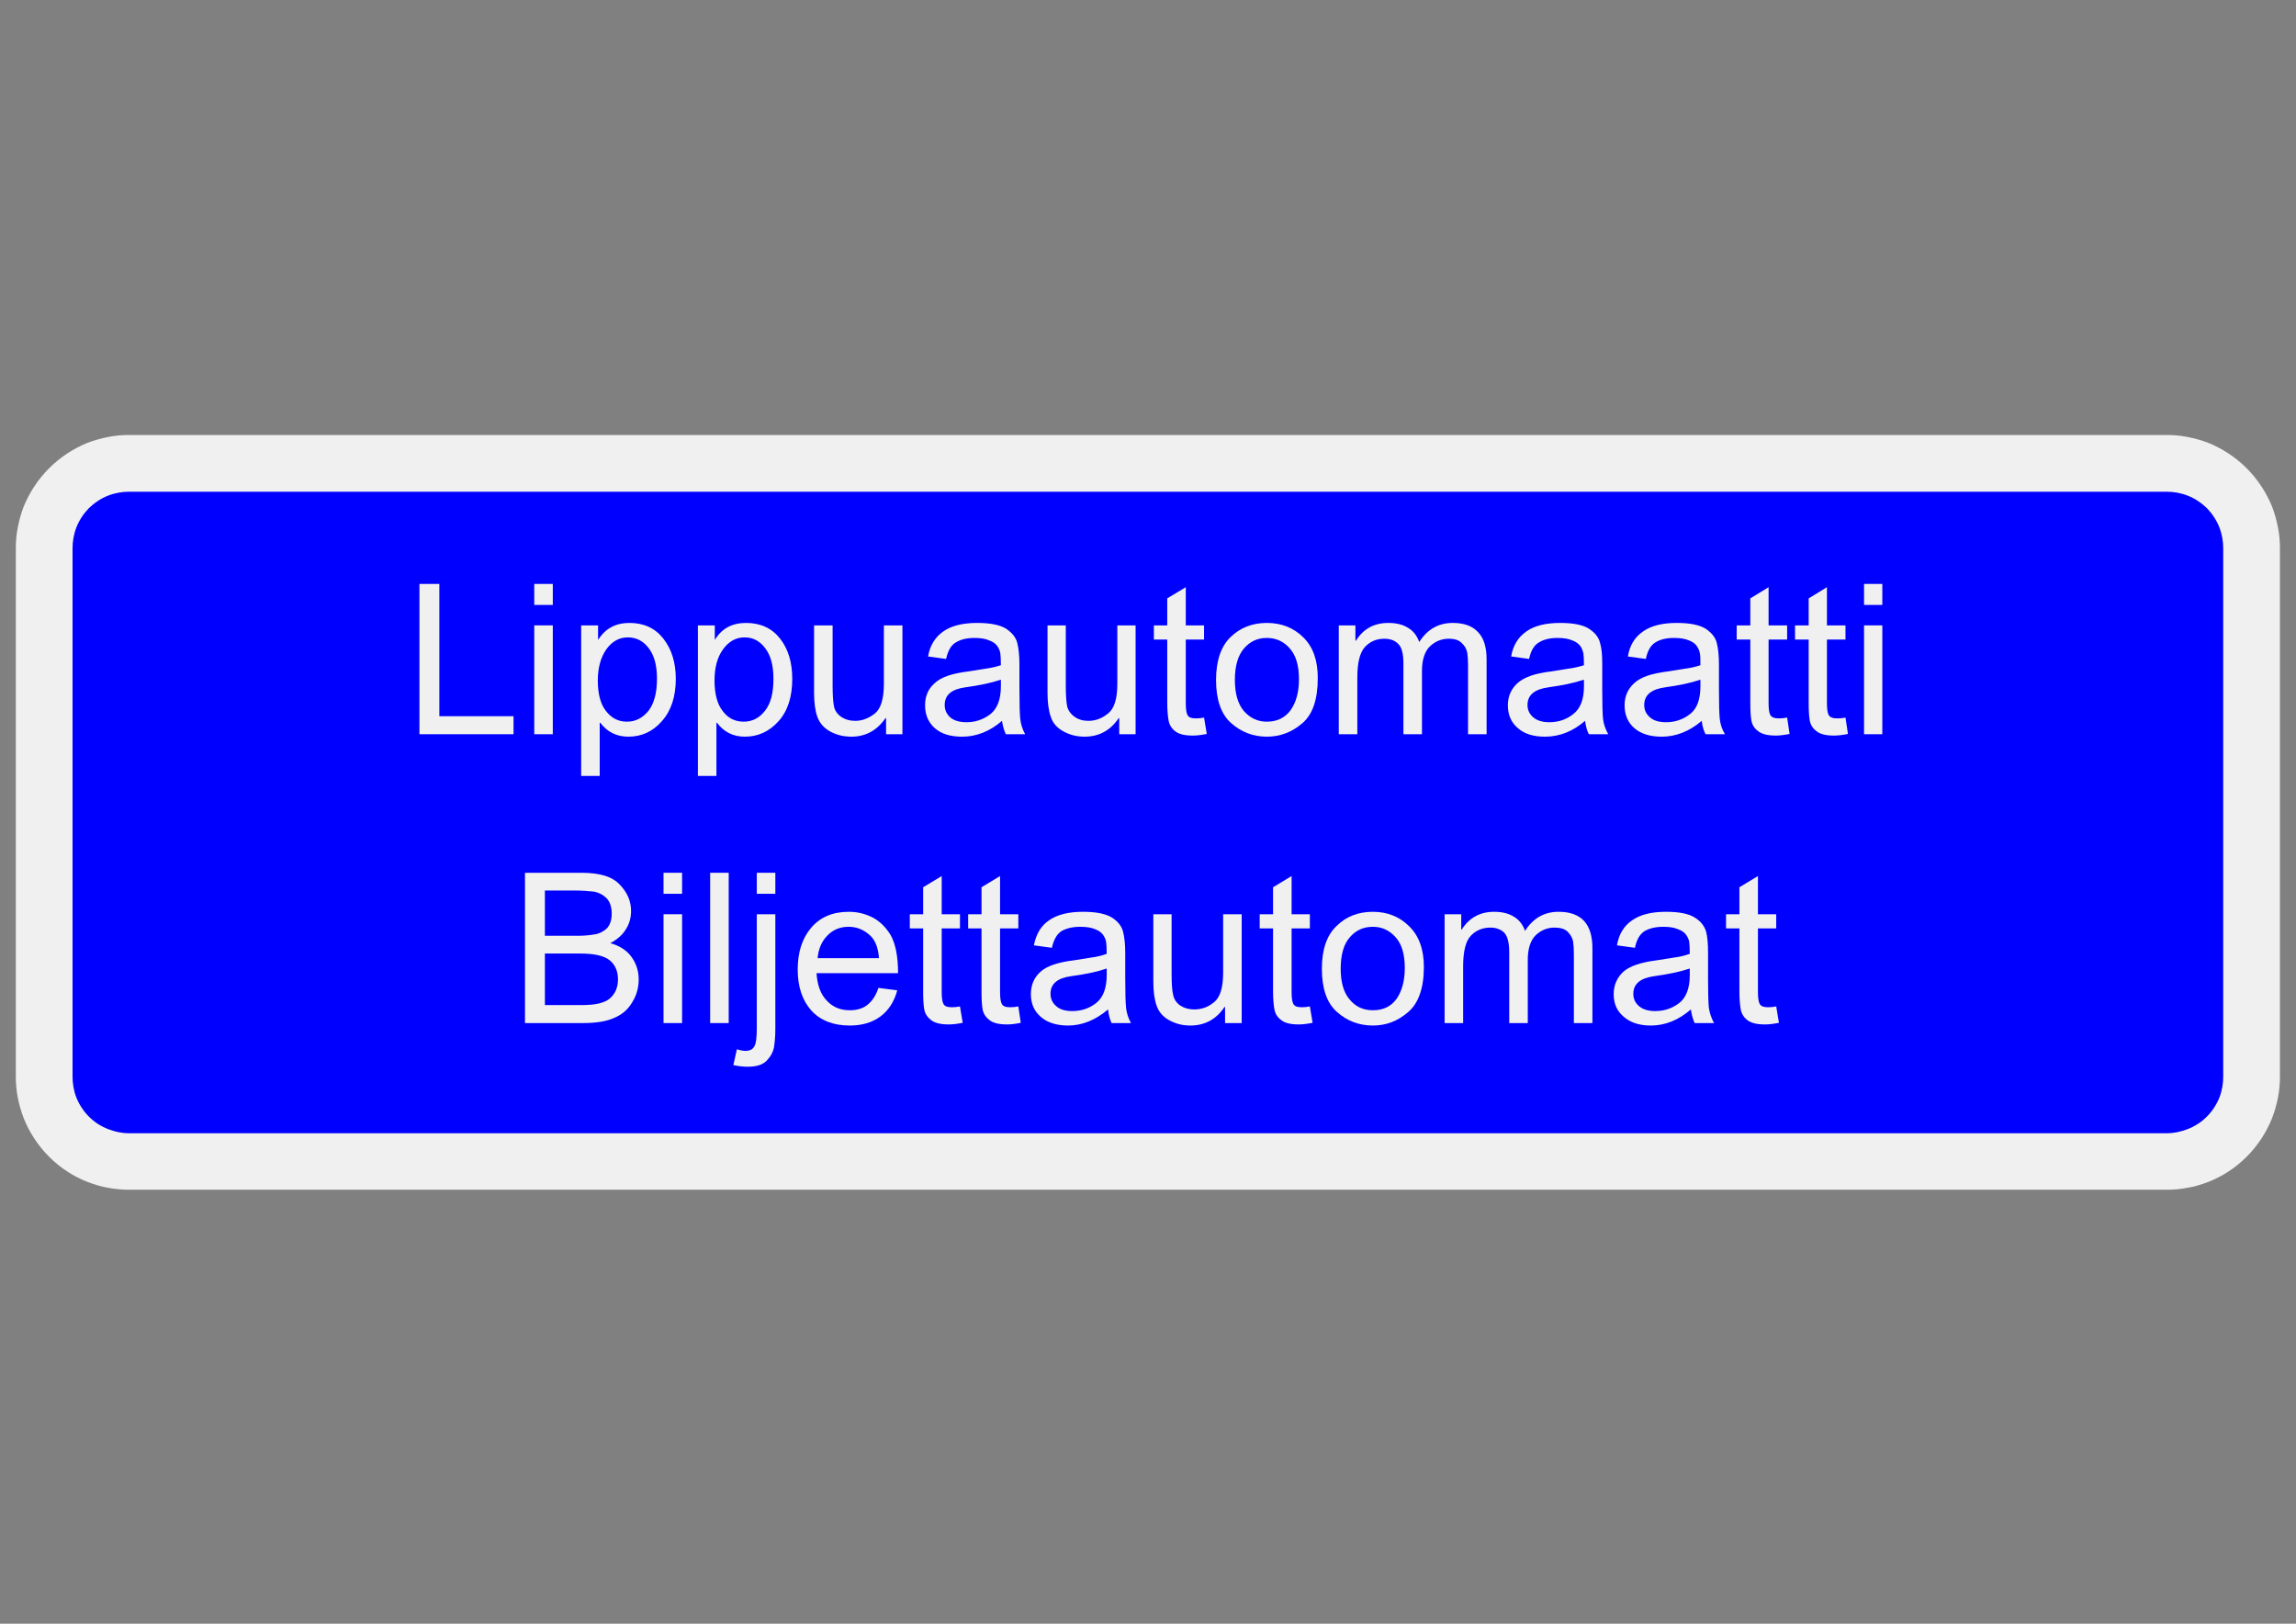 <?xml version="1.0" encoding="utf-8"?>
<!-- Generator: Adobe Illustrator 14.0.0, SVG Export Plug-In . SVG Version: 6.00 Build 43363)  -->
<!DOCTYPE svg PUBLIC "-//W3C//DTD SVG 1.1//EN" "http://www.w3.org/Graphics/SVG/1.1/DTD/svg11.dtd">
<svg version="1.1" id="Layer_1" xmlns="http://www.w3.org/2000/svg" xmlns:xlink="http://www.w3.org/1999/xlink" x="0px" y="0px"
	 width="841.89px" height="595.276px" viewBox="0 0 841.89 595.276" enable-background="new 0 0 841.89 595.276"
	 xml:space="preserve">
<rect x="0" y="0" width="841.89" height="595.276" fill="#808080" stroke="none"/>
<g>
	<defs>
		<polyline id="SVGID_1_" points="0,443.158 842.01,443.158 842.01,152.119 0,152.119 0,443.158 		"/>
	</defs>
	<clipPath id="SVGID_2_">
		<use xlink:href="#SVGID_1_"  overflow="visible"/>
	</clipPath>
	
		<line clip-path="url(#SVGID_2_)" fill="none" stroke="#000000" stroke-width="0.24" stroke-linejoin="bevel" stroke-miterlimit="1.414" x1="256" y1="241.676" x2="798" y2="241.676"/>
	<path clip-path="url(#SVGID_2_)" fill-rule="evenodd" clip-rule="evenodd" fill="#F0F0F0" d="M47.3,159.477h747.2
		c2.4,0,5,0.2,7.5,0.7c2.601,0.5,5.2,1.2,7.801,2.2c5.1,2.1,9.899,5.2,14,9.3c4.1,4.1,7.199,8.9,9.3,14c1,2.6,1.7,5.2,2.2,7.8
		c0.5,2.5,0.699,5.1,0.699,7.5v193.7c0,2.5-0.199,5-0.699,7.6s-1.2,5.1-2.2,7.7c-2.101,5.2-5.2,10-9.3,14.1
		c-4.101,4.101-8.9,7.2-14,9.2c-2.601,1-5.2,1.8-7.801,2.2c-2.5,0.5-5.1,0.7-7.5,0.7H47.3c-2.4,0-5-0.2-7.5-0.7
		c-2.6-0.4-5.2-1.2-7.8-2.2c-5.1-2-9.9-5.1-14-9.2c-4.1-4.1-7.2-8.899-9.3-14.1c-1-2.601-1.7-5.101-2.2-7.7s-0.7-5.1-0.7-7.6v-193.7
		c0-2.4,0.2-5,0.7-7.5c0.5-2.6,1.2-5.2,2.2-7.8c2.1-5.1,5.2-9.9,9.3-14s8.9-7.2,14-9.3c2.6-1,5.2-1.7,7.8-2.2
		C42.3,159.676,44.9,159.477,47.3,159.477"/>
	<path clip-path="url(#SVGID_2_)" fill-rule="evenodd" clip-rule="evenodd" fill="#0000FF" d="M47.3,180.276h747.2
		c2.4,0,5,0.4,7.601,1.4c2.6,1,5,2.6,7.1,4.6c2,2.1,3.601,4.5,4.601,7.1s1.399,5.2,1.399,7.6v193.7c0,2.5-0.399,5.1-1.399,7.699
		c-1,2.5-2.601,5-4.601,7c-2.1,2.101-4.5,3.601-7.1,4.601c-2.601,1-5.2,1.5-7.601,1.5H47.3c-2.4,0-5-0.5-7.6-1.5
		c-2.6-1-5-2.5-7.1-4.601c-2-2-3.6-4.5-4.6-7c-1-2.6-1.4-5.199-1.4-7.699v-193.7c0-2.4,0.4-5,1.4-7.6s2.6-5,4.6-7.1
		c2.1-2,4.5-3.6,7.1-4.6C42.3,180.676,44.9,180.276,47.3,180.276"/>
</g>
<g>
	<defs>
		<polyline id="SVGID_3_" points="0,443.158 842.01,443.158 842.01,152.119 0,152.119 0,443.158 		"/>
	</defs>
	<clipPath id="SVGID_4_">
		<use xlink:href="#SVGID_3_"  overflow="visible"/>
	</clipPath>
	<path clip-path="url(#SVGID_4_)" fill-rule="evenodd" clip-rule="evenodd" fill="#F0F0F0" d="M199.8,368.477v-18.9h12.8
		c5.3,0,8.9,0.8,11,2.5c2,1.7,3,4,3,7c0,2.9-1,5.2-2.9,6.9c-1.9,1.7-5.3,2.5-10.2,2.5H199.8 M199.8,343.076v-16.6h11
		c2.8,0,5.1,0.2,6.9,0.399c1.8,0.301,3.3,1.101,4.6,2.301c1.3,1.3,2,3.199,2,5.8c0,2.5-0.7,4.3-1.9,5.5c-1.3,1.1-2.8,1.899-4.5,2.1
		c-1.6,0.3-3.7,0.5-6.1,0.5H199.8 M223.8,345.776c2.6-1.4,4.5-3.1,5.7-5.1c1.3-2,1.9-4.301,1.9-6.7c0-3.5-1.3-6.7-4.1-9.601
		c-2.7-3-7.4-4.399-14.1-4.399h-20.7v55.1h21.1c4.9,0,8.8-0.6,11.6-1.899c2.9-1.2,5.1-3.101,6.6-5.7c1.6-2.5,2.4-5.4,2.4-8.4
		c0-3.1-0.9-5.8-2.6-8.2C229.9,348.477,227.3,346.776,223.8,345.776"/>
	<polyline clip-path="url(#SVGID_4_)" fill-rule="evenodd" clip-rule="evenodd" fill="#F0F0F0" points="250.1,375.076 
		250.1,335.177 243.3,335.177 243.3,375.076 250.1,375.076 	"/>
	<polyline clip-path="url(#SVGID_4_)" fill-rule="evenodd" clip-rule="evenodd" fill="#F0F0F0" points="250.1,327.677 
		250.1,319.977 243.3,319.977 243.3,327.677 250.1,327.677 	"/>
	<polyline clip-path="url(#SVGID_4_)" fill-rule="evenodd" clip-rule="evenodd" fill="#F0F0F0" points="267.2,375.076 
		267.2,319.977 260.4,319.977 260.4,375.076 267.2,375.076 	"/>
	<path clip-path="url(#SVGID_4_)" fill-rule="evenodd" clip-rule="evenodd" fill="#F0F0F0" d="M284.3,377.177v-42h-6.8v41.8
		c0,3.6-0.3,5.8-1,6.8c-0.6,1-1.7,1.5-3.1,1.5c-0.9,0-1.9-0.2-3.2-0.6l-1.3,5.8c1.8,0.399,3.5,0.6,5.3,0.6c3.1,0,5.4-0.7,6.8-2.1
		c1.5-1.5,2.4-3.101,2.8-5C284.1,382.076,284.3,379.776,284.3,377.177"/>
	<polyline clip-path="url(#SVGID_4_)" fill-rule="evenodd" clip-rule="evenodd" fill="#F0F0F0" points="284.3,327.677 
		284.3,319.977 277.5,319.977 277.5,327.677 284.3,327.677 	"/>
	<path clip-path="url(#SVGID_4_)" fill-rule="evenodd" clip-rule="evenodd" fill="#F0F0F0" d="M322.3,351.276h-22.5
		c0.3-3.4,1.5-6.2,3.6-8.3c2-2.101,4.6-3.2,7.8-3.2c2.7,0,5.1,0.9,7.3,2.7C320.8,344.276,322,347.177,322.3,351.276 M329.3,356.776
		c0-6.3-1-11-2.8-14.1c-1.9-3-4.2-5.2-6.9-6.5c-2.7-1.301-5.5-1.9-8.4-1.9c-5.9,0-10.5,2-13.8,5.9c-3.3,3.899-4.9,9-4.9,15.3
		s1.7,11.3,5,15c3.4,3.7,8.1,5.5,14.1,5.5c4.5,0,8.2-1.101,11.2-3.3c3.1-2.301,5.1-5.5,6.2-9.601l-6.9-0.899
		c-0.9,2.8-2.3,4.8-4,6.199c-1.8,1.4-3.9,2-6.5,2c-3.4,0-6.2-1.1-8.4-3.5c-2.3-2.3-3.5-5.699-3.8-10.1H329.3"/>
	<path clip-path="url(#SVGID_4_)" fill-rule="evenodd" clip-rule="evenodd" fill="#F0F0F0" d="M353,374.977l-1-6c-1,0.2-2,0.3-3,0.3
		c-1.7,0-2.7-0.4-3.1-1.3c-0.4-0.8-0.6-2.2-0.6-4.2v-23.4h6.7v-5.199h-6.7v-14l-6.8,4.1v9.9h-4.9v5.199h4.9v23
		c0,2.801,0.1,5.101,0.4,6.7c0.3,1.601,1.2,2.9,2.5,3.9c1.4,1.1,3.5,1.6,6.5,1.6C349.3,375.576,351,375.376,353,374.977"/>
	<path clip-path="url(#SVGID_4_)" fill-rule="evenodd" clip-rule="evenodd" fill="#F0F0F0" d="M374.3,374.977l-0.9-6
		c-1,0.2-2,0.3-3,0.3c-1.7,0-2.7-0.4-3.1-1.3c-0.4-0.8-0.6-2.2-0.6-4.2v-23.4h6.7v-5.199h-6.7v-14l-6.8,4.1v9.9H355v5.199h4.9v23
		c0,2.801,0.1,5.101,0.4,6.7c0.3,1.601,1.2,2.9,2.5,3.9c1.4,1.1,3.5,1.6,6.5,1.6C370.7,375.576,372.3,375.376,374.3,374.977"/>
	<path clip-path="url(#SVGID_4_)" fill-rule="evenodd" clip-rule="evenodd" fill="#F0F0F0" d="M405.8,357.477
		c0,4.8-1.3,8.2-3.8,10.2s-5.5,3-8.8,3c-2.6,0-4.6-0.601-5.9-1.801c-1.4-1.199-2.1-2.699-2.1-4.5c0-3.699,2.5-5.8,7.6-6.5
		c5.2-0.699,9.5-1.6,13-2.8V357.477 M414.7,375.076c-1-1.8-1.6-3.7-1.8-5.6c-0.2-1.9-0.3-5.601-0.3-11.101v-9.1
		c0-3.2-0.3-5.7-0.8-7.7s-1.9-3.8-4.1-5.2c-2.3-1.399-5.8-2.1-10.6-2.1c-5.2,0-9.4,1-12.4,3.1c-3,2-4.8,5.101-5.6,9.2l6.6,0.9
		c0.7-3,1.8-5,3.5-6.101c1.7-1,4-1.6,6.9-1.6c2.3,0,4.1,0.3,5.5,0.9c1.3,0.5,2.3,1.199,2.9,2.1s1,1.8,1.1,2.6
		c0.1,0.9,0.2,2.301,0.2,4.301c-1.5,0.6-3.5,1.1-5.8,1.399l-6.3,1c-5.8,0.7-9.9,2.101-12.2,4.2c-2.4,2.2-3.5,4.9-3.5,8.2
		c0,3.5,1.2,6.2,3.6,8.3s5.8,3.2,10,3.2c5.2,0,10.1-2,14.7-5.9c0.2,2.101,0.7,3.7,1.3,5H414.7"/>
	<path clip-path="url(#SVGID_4_)" fill-rule="evenodd" clip-rule="evenodd" fill="#F0F0F0" d="M455.3,375.076v-39.899H448.5v21.3
		c0,5.6-1.1,9.2-3.399,11c-2.2,1.8-4.601,2.6-7.2,2.6c-2,0-3.7-0.5-5.1-1.399c-1.4-1-2.301-2.301-2.601-3.801
		c-0.399-1.5-0.6-4.1-0.6-7.6v-22.1h-6.7v24.699c0,3.601,0.4,6.601,1.2,8.801c0.8,2.3,2.3,4.1,4.7,5.399
		c2.399,1.3,4.899,1.9,7.699,1.9c5.301,0,9.5-2.3,12.5-6.8h0.2v5.899H455.3"/>
	<path clip-path="url(#SVGID_4_)" fill-rule="evenodd" clip-rule="evenodd" fill="#F0F0F0" d="M481.3,374.977l-1-6
		c-1,0.2-2,0.3-3,0.3c-1.601,0-2.7-0.4-3.101-1.3c-0.399-0.8-0.6-2.2-0.6-4.2v-23.4h6.7v-5.199h-6.7v-14l-6.8,4.1v9.9h-4.9v5.199
		h4.9v23c0,2.801,0.199,5.101,0.5,6.7c0.3,1.601,1.1,2.9,2.5,3.9c1.3,1.1,3.5,1.6,6.399,1.6
		C477.6,375.576,479.3,375.376,481.3,374.977"/>
	<path clip-path="url(#SVGID_4_)" fill-rule="evenodd" clip-rule="evenodd" fill="#F0F0F0" d="M503.4,370.376
		c-3.4,0-6.2-1.199-8.4-3.8c-2.3-2.6-3.399-6.399-3.399-11.399c0-5.101,1.1-9,3.3-11.5c2.2-2.601,5-3.9,8.5-3.9
		c3.3,0,6.1,1.3,8.3,3.8c2.3,2.5,3.4,6.3,3.4,11.3c0,4.601-1,8.4-3,11.301C510.1,368.977,507.2,370.376,503.4,370.376
		 M503.4,334.276c-5.3,0-9.8,1.7-13.3,5.2c-3.601,3.399-5.4,8.6-5.4,15.7c0,7.199,1.8,12.5,5.5,15.8s8.101,5,13.2,5
		c4.8,0,9.1-1.601,12.9-4.9c3.8-3.2,5.8-8.8,5.8-16.6c0-6.4-1.8-11.4-5.4-14.9C513.2,336.076,508.7,334.276,503.4,334.276"/>
	<path clip-path="url(#SVGID_4_)" fill-rule="evenodd" clip-rule="evenodd" fill="#F0F0F0" d="M583.9,375.076v-27.399
		c0-4.5-1-7.801-3.1-10.101c-2.101-2.2-5.2-3.3-9.301-3.3c-5.199,0-9.3,2.3-12.3,7c-0.8-2.3-2.2-4.1-4.1-5.2
		c-1.9-1.2-4.3-1.8-7.2-1.8c-5.2,0-9.2,2.2-11.9,6.5H535.8v-5.6H529.7v39.899h6.8v-20.7c0-5.5,0.9-9.3,2.801-11.3
		c1.899-2,4.3-3,7.199-3c2.2,0,3.9,0.7,5.101,1.9c1.2,1.3,1.8,3.7,1.8,7.1v26h6.8v-23.2c0-4.1,1-7.1,2.9-9
		c1.899-1.8,4.2-2.8,6.899-2.8c2.2,0,3.801,0.5,4.801,1.5c1.1,1.101,1.699,2.2,2,3.5c0.199,1.4,0.3,2.9,0.3,4.8v25.2H583.9"/>
	<path clip-path="url(#SVGID_4_)" fill-rule="evenodd" clip-rule="evenodd" fill="#F0F0F0" d="M619.6,357.477
		c0,4.8-1.3,8.2-3.8,10.2c-2.601,2-5.5,3-8.9,3c-2.5,0-4.5-0.601-5.9-1.801c-1.399-1.199-2.1-2.699-2.1-4.5c0-3.699,2.6-5.8,7.7-6.5
		c5.1-0.699,9.399-1.6,13-2.8V357.477 M628.5,375.076c-1-1.8-1.6-3.7-1.899-5.6c-0.2-1.9-0.3-5.601-0.3-11.101v-9.1
		c0-3.2-0.2-5.7-0.7-7.7c-0.601-2-1.9-3.8-4.2-5.2c-2.2-1.399-5.7-2.1-10.5-2.1c-5.3,0-9.4,1-12.4,3.1c-3,2-4.899,5.101-5.6,9.2
		l6.6,0.9c0.601-3,1.801-5,3.5-6.101c1.7-1,4-1.6,6.9-1.6c2.3,0,4.1,0.3,5.4,0.9c1.399,0.5,2.399,1.199,3,2.1c0.6,0.9,1,1.8,1.1,2.6
		c0.1,0.9,0.2,2.301,0.2,4.301c-1.601,0.6-3.5,1.1-5.9,1.399l-6.3,1c-5.7,0.7-9.8,2.101-12.2,4.2c-2.3,2.2-3.5,4.9-3.5,8.2
		c0,3.5,1.2,6.2,3.7,8.3c2.4,2.1,5.7,3.2,9.9,3.2c5.3,0,10.199-2,14.699-5.9c0.301,2.101,0.801,3.7,1.4,5H628.5"/>
	<path clip-path="url(#SVGID_4_)" fill-rule="evenodd" clip-rule="evenodd" fill="#F0F0F0" d="M652.3,374.977l-1-6
		c-1,0.2-2,0.3-3,0.3c-1.601,0-2.7-0.4-3.101-1.3c-0.399-0.8-0.6-2.2-0.6-4.2v-23.4h6.7v-5.199h-6.7v-14l-6.8,4.1v9.9h-4.9v5.199
		h4.9v23c0,2.801,0.199,5.101,0.5,6.7c0.3,1.601,1.1,2.9,2.399,3.9c1.4,1.1,3.5,1.6,6.5,1.6
		C648.6,375.576,650.3,375.376,652.3,374.977"/>
</g>
<g>
	<defs>
		<polyline id="SVGID_5_" points="0,443.158 842.01,443.158 842.01,152.119 0,152.119 0,443.158 		"/>
	</defs>
	<clipPath id="SVGID_6_">
		<use xlink:href="#SVGID_5_"  overflow="visible"/>
	</clipPath>
	<polyline clip-path="url(#SVGID_6_)" fill-rule="evenodd" clip-rule="evenodd" fill="#F0F0F0" points="188.3,269.176 
		188.3,262.576 161.1,262.576 161.1,214.076 153.8,214.076 153.8,269.176 188.3,269.176 	"/>
	<polyline clip-path="url(#SVGID_6_)" fill-rule="evenodd" clip-rule="evenodd" fill="#F0F0F0" points="202.7,269.176 
		202.7,229.276 195.9,229.276 195.9,269.176 202.7,269.176 	"/>
	<polyline clip-path="url(#SVGID_6_)" fill-rule="evenodd" clip-rule="evenodd" fill="#F0F0F0" points="202.7,221.776 
		202.7,214.076 195.9,214.076 195.9,221.776 202.7,221.776 	"/>
	<path clip-path="url(#SVGID_6_)" fill-rule="evenodd" clip-rule="evenodd" fill="#F0F0F0" d="M229.9,264.576
		c-3.2,0-5.7-1.3-7.7-3.9c-2-2.5-3-6.3-3-11.2c0-4.7,1.1-8.5,3.1-11.4c2.1-2.9,4.7-4.4,7.9-4.4c3.1,0,5.7,1.3,7.7,4
		c2,2.6,3,6.3,3,11.2c0,5.2-1.1,9.1-3.1,11.7C235.7,263.176,233.1,264.576,229.9,264.576 M219.4,234.477h-0.1v-5.2h-6.2v55.2h6.8
		v-19.5h0.2c2.6,3.4,6,5.1,10.3,5.1c4.9,0,9-1.9,12.3-5.7c3.4-3.8,5.1-9,5.1-15.5c0-6.1-1.6-11-4.6-14.8c-3-3.8-7.1-5.7-12.4-5.7
		C225.8,228.376,222,230.376,219.4,234.477"/>
	<path clip-path="url(#SVGID_6_)" fill-rule="evenodd" clip-rule="evenodd" fill="#F0F0F0" d="M272.7,264.576
		c-3.2,0-5.8-1.3-7.7-3.9c-2-2.5-3-6.3-3-11.2c0-4.7,1-8.5,3.1-11.4c2.1-2.9,4.7-4.4,7.9-4.4c3.1,0,5.6,1.3,7.6,4
		c2,2.6,3,6.3,3,11.2c0,5.2-1,9.1-3.1,11.7C278.5,263.176,275.9,264.576,272.7,264.576 M262.2,234.477h-0.1v-5.2h-6.2v55.2h6.8
		v-19.5h0.2c2.5,3.4,6,5.1,10.2,5.1c4.9,0,9-1.9,12.4-5.7c3.4-3.8,5-9,5-15.5c0-6.1-1.5-11-4.5-14.8c-3-3.8-7.2-5.7-12.4-5.7
		C268.5,228.376,264.7,230.376,262.2,234.477"/>
	<path clip-path="url(#SVGID_6_)" fill-rule="evenodd" clip-rule="evenodd" fill="#F0F0F0" d="M330.9,269.176v-39.9h-6.8v21.3
		c0,5.6-1.1,9.2-3.3,11c-2.3,1.8-4.7,2.7-7.2,2.7c-2,0-3.7-0.5-5.2-1.5c-1.4-1-2.3-2.3-2.6-3.8c-0.3-1.5-0.5-4.1-0.5-7.6v-22.1h-6.8
		v24.7c0,3.6,0.4,6.6,1.2,8.8c0.8,2.3,2.4,4.1,4.7,5.4c2.4,1.3,5,1.9,7.8,1.9c5.2,0,9.4-2.3,12.5-6.8h0.2v5.9H330.9"/>
	<path clip-path="url(#SVGID_6_)" fill-rule="evenodd" clip-rule="evenodd" fill="#F0F0F0" d="M367,251.576c0,4.8-1.3,8.2-3.8,10.2
		c-2.6,2-5.5,3-8.8,3c-2.6,0-4.6-0.6-6-1.8c-1.3-1.2-2-2.7-2-4.5c0-3.7,2.5-5.8,7.6-6.5c5.1-0.7,9.5-1.6,13-2.8V251.576
		 M375.9,269.176c-1-1.8-1.6-3.7-1.8-5.6c-0.2-1.9-0.3-5.6-0.3-11.1v-9.1c0-3.1-0.3-5.7-0.8-7.7s-1.9-3.7-4.1-5.2
		c-2.3-1.4-5.8-2.1-10.6-2.1c-5.2,0-9.4,1-12.4,3.1c-3,2.1-4.9,5.1-5.6,9.2l6.6,0.9c0.7-3,1.8-5,3.5-6c1.7-1.1,4-1.7,6.9-1.7
		c2.3,0,4.1,0.3,5.4,0.9c1.4,0.5,2.4,1.2,3,2.1c0.6,0.9,1,1.8,1.1,2.7c0.1,0.8,0.2,2.2,0.2,4.3c-1.5,0.5-3.5,1-5.8,1.3l-6.3,1
		c-5.8,0.7-9.9,2.1-12.2,4.3c-2.4,2.1-3.5,4.8-3.5,8.1c0,3.5,1.2,6.3,3.6,8.4c2.4,2.1,5.7,3.1,10,3.1c5.2,0,10.1-1.9,14.6-5.8
		c0.3,2,0.8,3.6,1.4,4.9H375.9"/>
	<path clip-path="url(#SVGID_6_)" fill-rule="evenodd" clip-rule="evenodd" fill="#F0F0F0" d="M416.4,269.176v-39.9h-6.7v21.3
		c0,5.6-1.1,9.2-3.4,11c-2.2,1.8-4.6,2.7-7.2,2.7c-2,0-3.7-0.5-5.1-1.5s-2.3-2.3-2.7-3.8c-0.3-1.5-0.5-4.1-0.5-7.6v-22.1h-6.7v24.7
		c0,3.6,0.4,6.6,1.2,8.8c0.7,2.3,2.3,4.1,4.7,5.4c2.4,1.3,4.9,1.9,7.7,1.9c5.3,0,9.5-2.3,12.5-6.8h0.2v5.9H416.4"/>
	<path clip-path="url(#SVGID_6_)" fill-rule="evenodd" clip-rule="evenodd" fill="#F0F0F0" d="M442.5,269.076l-1-6
		c-1,0.2-2,0.3-3,0.3c-1.699,0-2.699-0.4-3.1-1.3c-0.4-0.8-0.6-2.2-0.6-4.2v-23.4h6.699v-5.2H434.8v-14l-6.801,4.1v9.9H423.1v5.2
		H428v23c0,2.8,0.2,5.1,0.5,6.7c0.301,1.6,1.101,2.9,2.4,3.9c1.4,1.1,3.5,1.6,6.5,1.6C438.8,269.676,440.5,269.477,442.5,269.076"/>
	<path clip-path="url(#SVGID_6_)" fill-rule="evenodd" clip-rule="evenodd" fill="#F0F0F0" d="M464.5,264.576
		c-3.3,0-6.1-1.3-8.399-3.9c-2.2-2.6-3.3-6.4-3.3-11.4c0-5.1,1.1-8.9,3.3-11.5s5-3.9,8.399-3.9c3.4,0,6.2,1.3,8.4,3.8
		c2.3,2.6,3.4,6.3,3.4,11.3c0,4.7-1,8.4-3,11.3C471.3,263.076,468.4,264.576,464.5,264.576 M464.5,228.376
		c-5.199,0-9.699,1.7-13.3,5.2c-3.5,3.4-5.3,8.7-5.3,15.7c0,7.2,1.8,12.5,5.5,15.8c3.7,3.3,8.1,5,13.1,5c4.801,0,9.2-1.6,13-4.9
		c3.801-3.2,5.7-8.7,5.7-16.6c0-6.4-1.7-11.4-5.3-14.9C474.4,230.176,469.9,228.376,464.5,228.376"/>
	<path clip-path="url(#SVGID_6_)" fill-rule="evenodd" clip-rule="evenodd" fill="#F0F0F0" d="M545.1,269.176v-27.4
		c0-4.5-1-7.8-3.101-10c-2.1-2.3-5.199-3.4-9.3-3.4c-5.2,0-9.3,2.3-12.3,7c-0.8-2.3-2.2-4.1-4.1-5.2c-1.9-1.2-4.301-1.8-7.2-1.8
		c-5.3,0-9.2,2.2-11.9,6.5H497v-5.6h-6.1v39.9h6.8v-20.7c0-5.5,0.9-9.2,2.8-11.3c1.9-2,4.2-3,7.101-3c2.3,0,4,0.7,5.2,2
		c1.199,1.2,1.8,3.6,1.8,7.1v25.9h6.8v-23.2c0-4.1,1-7.1,2.9-9c1.899-1.8,4.199-2.8,6.899-2.8c2.2,0,3.8,0.5,4.8,1.6
		c1.101,1,1.7,2.1,2,3.5c0.2,1.3,0.301,2.9,0.301,4.7v25.2H545.1"/>
	<path clip-path="url(#SVGID_6_)" fill-rule="evenodd" clip-rule="evenodd" fill="#F0F0F0" d="M580.8,251.576
		c0,4.8-1.301,8.2-3.9,10.2c-2.5,2-5.4,3-8.8,3c-2.5,0-4.5-0.6-5.9-1.8c-1.399-1.2-2.1-2.7-2.1-4.5c0-3.7,2.6-5.8,7.7-6.5
		c5.1-0.7,9.399-1.6,13-2.8V251.576 M589.7,269.176c-1-1.8-1.7-3.7-1.899-5.6c-0.2-1.9-0.301-5.6-0.301-11.1v-9.1
		c0-3.1-0.199-5.7-0.8-7.7c-0.5-2-1.8-3.7-4.1-5.2c-2.2-1.4-5.7-2.1-10.5-2.1c-5.3,0-9.4,1-12.4,3.1c-3,2.1-4.899,5.1-5.6,9.2
		l6.6,0.9c0.601-3,1.8-5,3.5-6c1.7-1.1,4-1.7,6.9-1.7c2.2,0,4.1,0.3,5.399,0.9c1.4,0.5,2.301,1.2,3,2.1c0.601,0.9,0.9,1.8,1.101,2.7
		c0.1,0.8,0.2,2.2,0.2,4.3c-1.601,0.5-3.5,1-5.9,1.3l-6.3,1c-5.8,0.7-9.8,2.1-12.2,4.3c-2.3,2.1-3.5,4.8-3.5,8.1
		c0,3.5,1.2,6.3,3.7,8.4c2.399,2.1,5.7,3.1,9.899,3.1c5.301,0,10.2-1.9,14.7-5.8c0.3,2,0.7,3.6,1.4,4.9H589.7"/>
	<path clip-path="url(#SVGID_6_)" fill-rule="evenodd" clip-rule="evenodd" fill="#F0F0F0" d="M623.5,251.576
		c0,4.8-1.199,8.2-3.8,10.2c-2.5,2-5.5,3-8.8,3c-2.6,0-4.6-0.6-5.9-1.8c-1.399-1.2-2.1-2.7-2.1-4.5c0-3.7,2.6-5.8,7.7-6.5
		c5.1-0.7,9.399-1.6,12.899-2.8V251.576 M632.5,269.176c-1.1-1.8-1.699-3.7-1.899-5.6c-0.2-1.9-0.3-5.6-0.3-11.1v-9.1
		c0-3.1-0.301-5.7-0.801-7.7s-1.899-3.7-4.1-5.2c-2.3-1.4-5.8-2.1-10.6-2.1c-5.2,0-9.301,1-12.301,3.1c-3.1,2.1-4.899,5.1-5.6,9.2
		l6.6,0.9c0.601-3,1.801-5,3.4-6c1.7-1.1,4-1.7,6.9-1.7c2.3,0,4.1,0.3,5.5,0.9c1.3,0.5,2.3,1.2,2.899,2.1c0.601,0.9,1,1.8,1.101,2.7
		c0.199,0.8,0.199,2.2,0.199,4.3c-1.5,0.5-3.399,1-5.8,1.3l-6.3,1c-5.8,0.7-9.9,2.1-12.2,4.3c-2.3,2.1-3.5,4.8-3.5,8.1
		c0,3.5,1.2,6.3,3.601,8.4c2.5,2.1,5.8,3.1,10,3.1c5.199,0,10.1-1.9,14.699-5.8c0.2,2,0.7,3.6,1.4,4.9H632.5"/>
	<path clip-path="url(#SVGID_6_)" fill-rule="evenodd" clip-rule="evenodd" fill="#F0F0F0" d="M656.2,269.076l-0.899-6
		c-1,0.2-2,0.3-3,0.3c-1.7,0-2.7-0.4-3.2-1.3c-0.4-0.8-0.601-2.2-0.601-4.2v-23.4h6.801v-5.2H648.5v-14l-6.699,4.1v9.9h-5v5.2h5v23
		c0,2.8,0.1,5.1,0.399,6.7s1.101,2.9,2.5,3.9c1.4,1.1,3.5,1.6,6.5,1.6C652.5,269.676,654.2,269.477,656.2,269.076"/>
	<path clip-path="url(#SVGID_6_)" fill-rule="evenodd" clip-rule="evenodd" fill="#F0F0F0" d="M677.6,269.076l-0.9-6
		c-1,0.2-2,0.3-3,0.3c-1.7,0-2.7-0.4-3.2-1.3c-0.399-0.8-0.6-2.2-0.6-4.2v-23.4h6.8v-5.2h-6.8v-14l-6.7,4.1v9.9h-5v5.2h5v23
		c0,2.8,0.101,5.1,0.4,6.7s1.1,2.9,2.5,3.9c1.3,1.1,3.5,1.6,6.399,1.6C673.9,269.676,675.6,269.477,677.6,269.076"/>
	<polyline clip-path="url(#SVGID_6_)" fill-rule="evenodd" clip-rule="evenodd" fill="#F0F0F0" points="690.2,269.176 
		690.2,229.276 683.5,229.276 683.5,269.176 690.2,269.176 	"/>
	<polyline clip-path="url(#SVGID_6_)" fill-rule="evenodd" clip-rule="evenodd" fill="#F0F0F0" points="690.2,221.776 
		690.2,214.076 683.5,214.076 683.5,221.776 690.2,221.776 	"/>
</g>
</svg>
